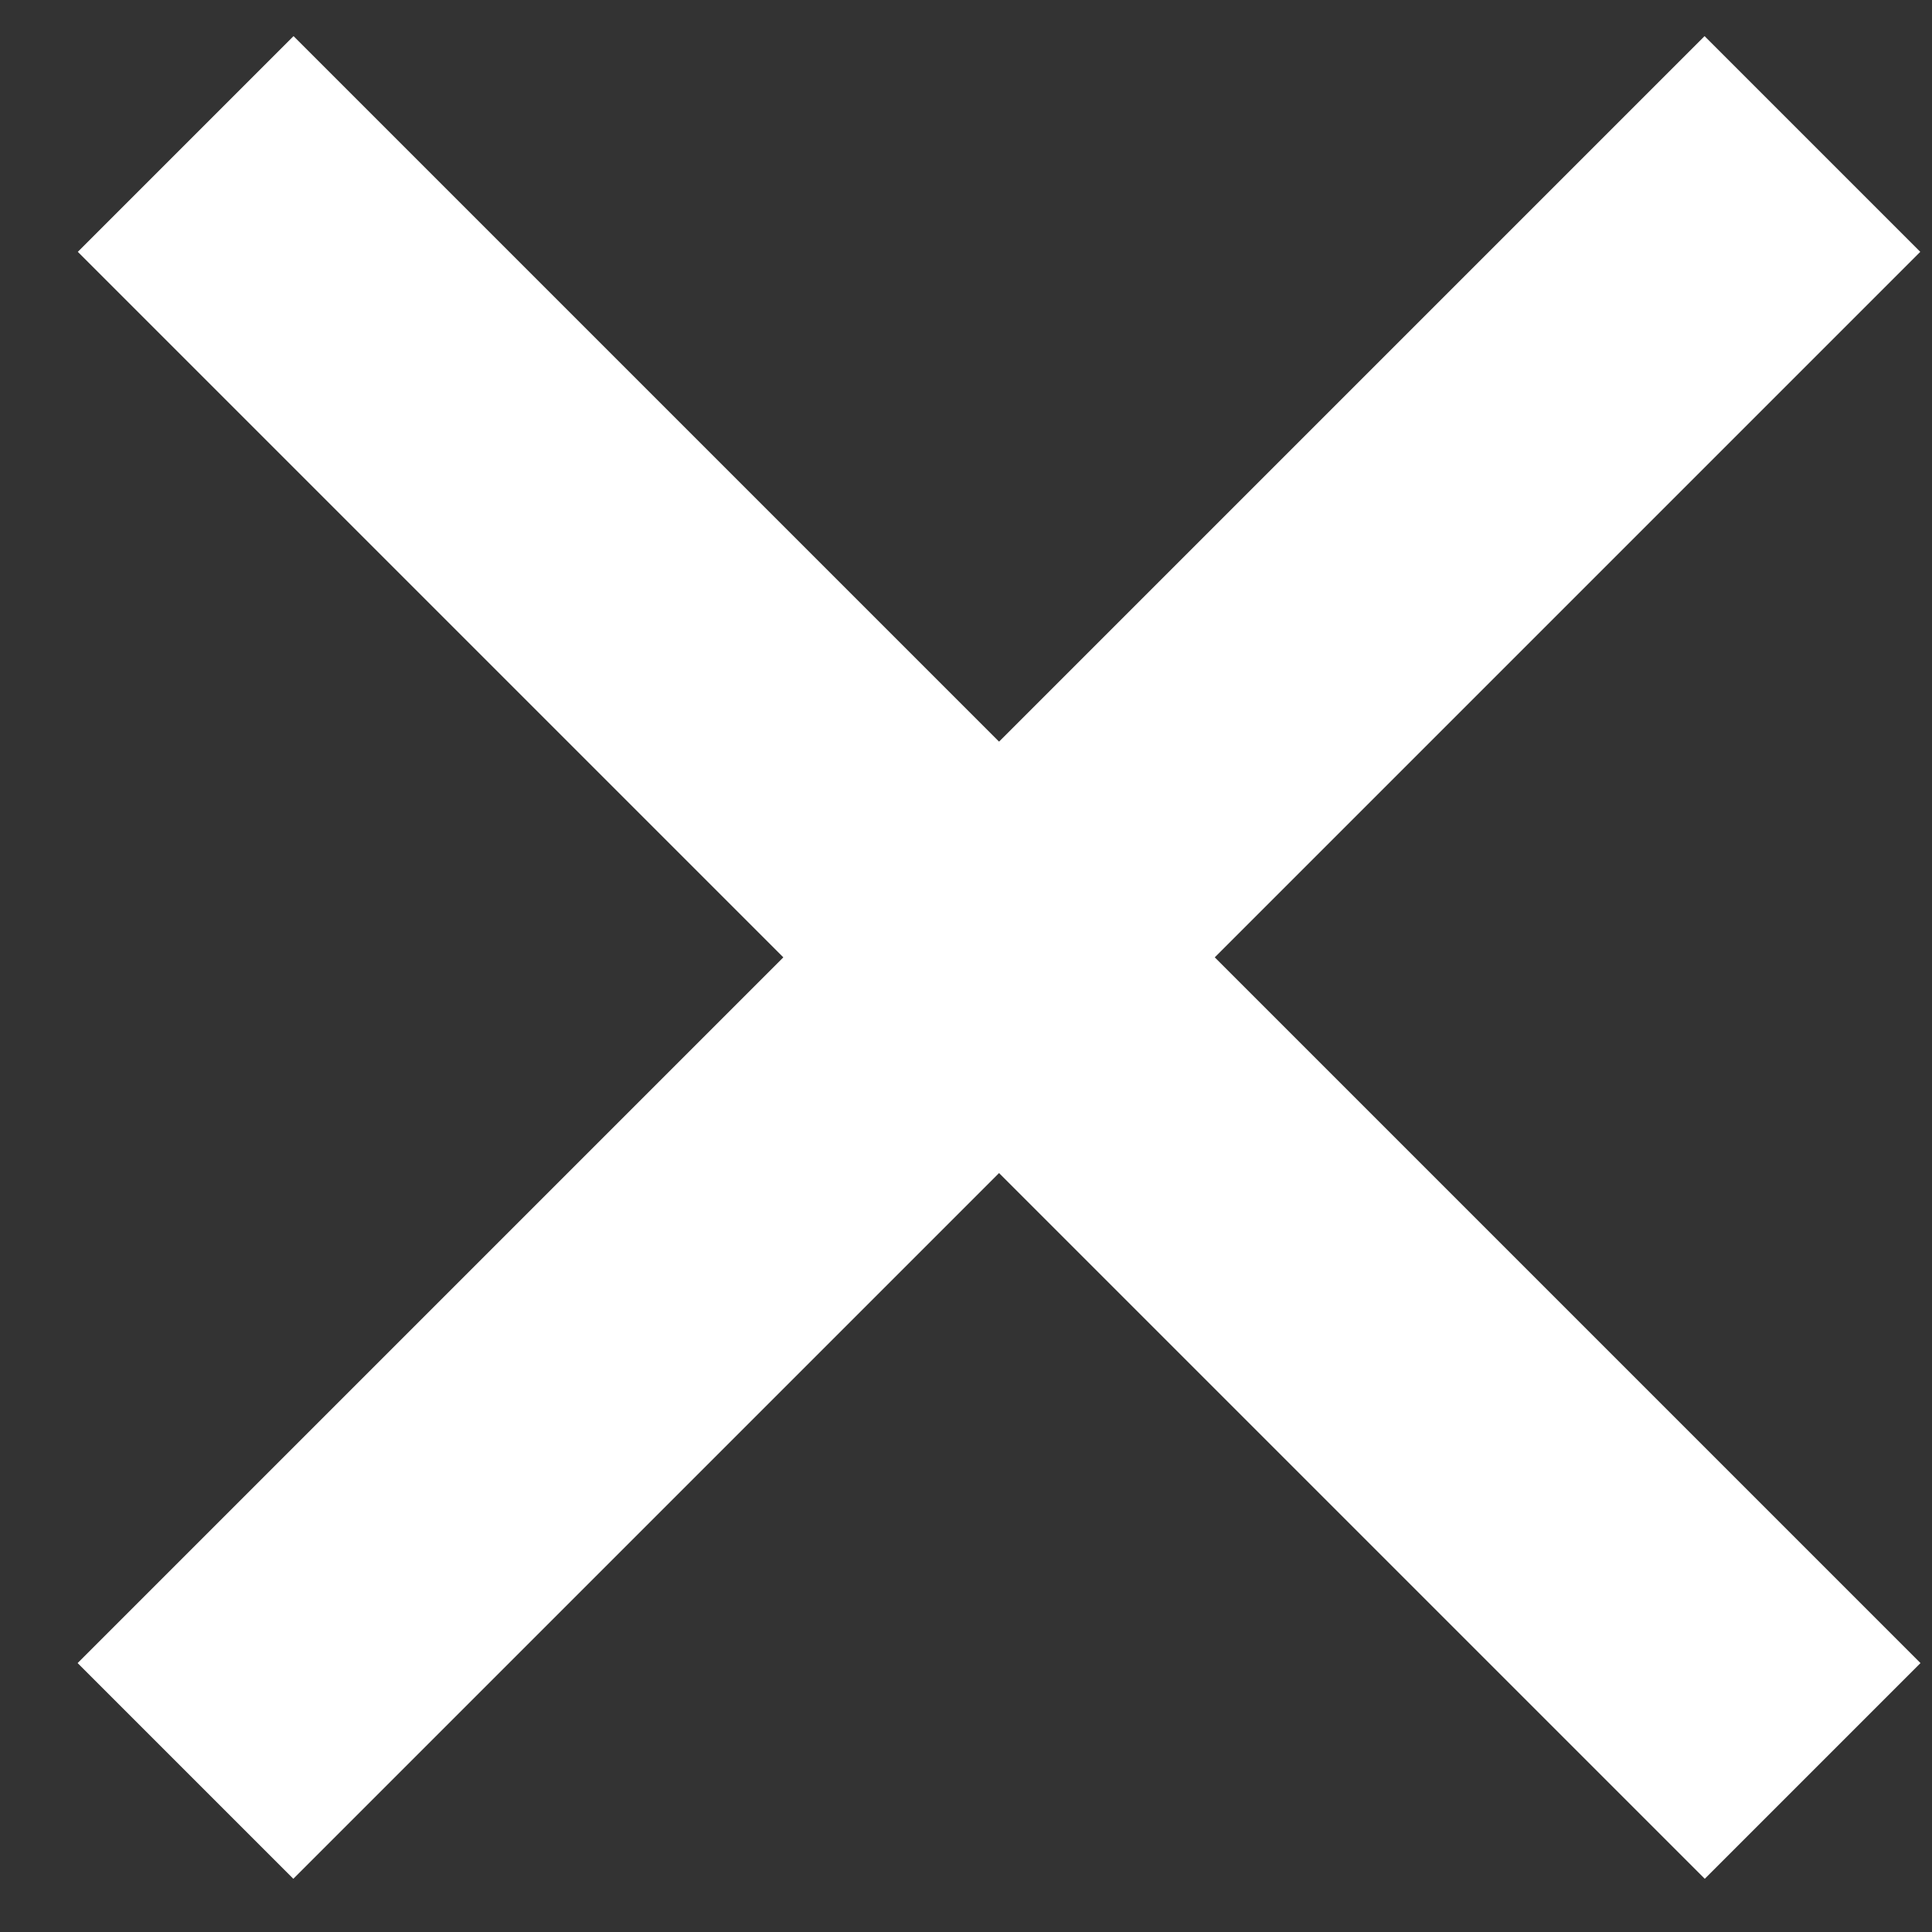 <svg width="19" height="19" viewBox="0 0 19 19" fill="none" xmlns="http://www.w3.org/2000/svg">
<rect x="0" y="0" width="19" height="19" fill="#333333" stroke="none"/>
<path d="M1.826 1.416L17.826 17.416" stroke="white" stroke-width="3"/>
<path d="M17.824 1.416L1.824 17.416" stroke="white" stroke-width="3"/>
</svg>
